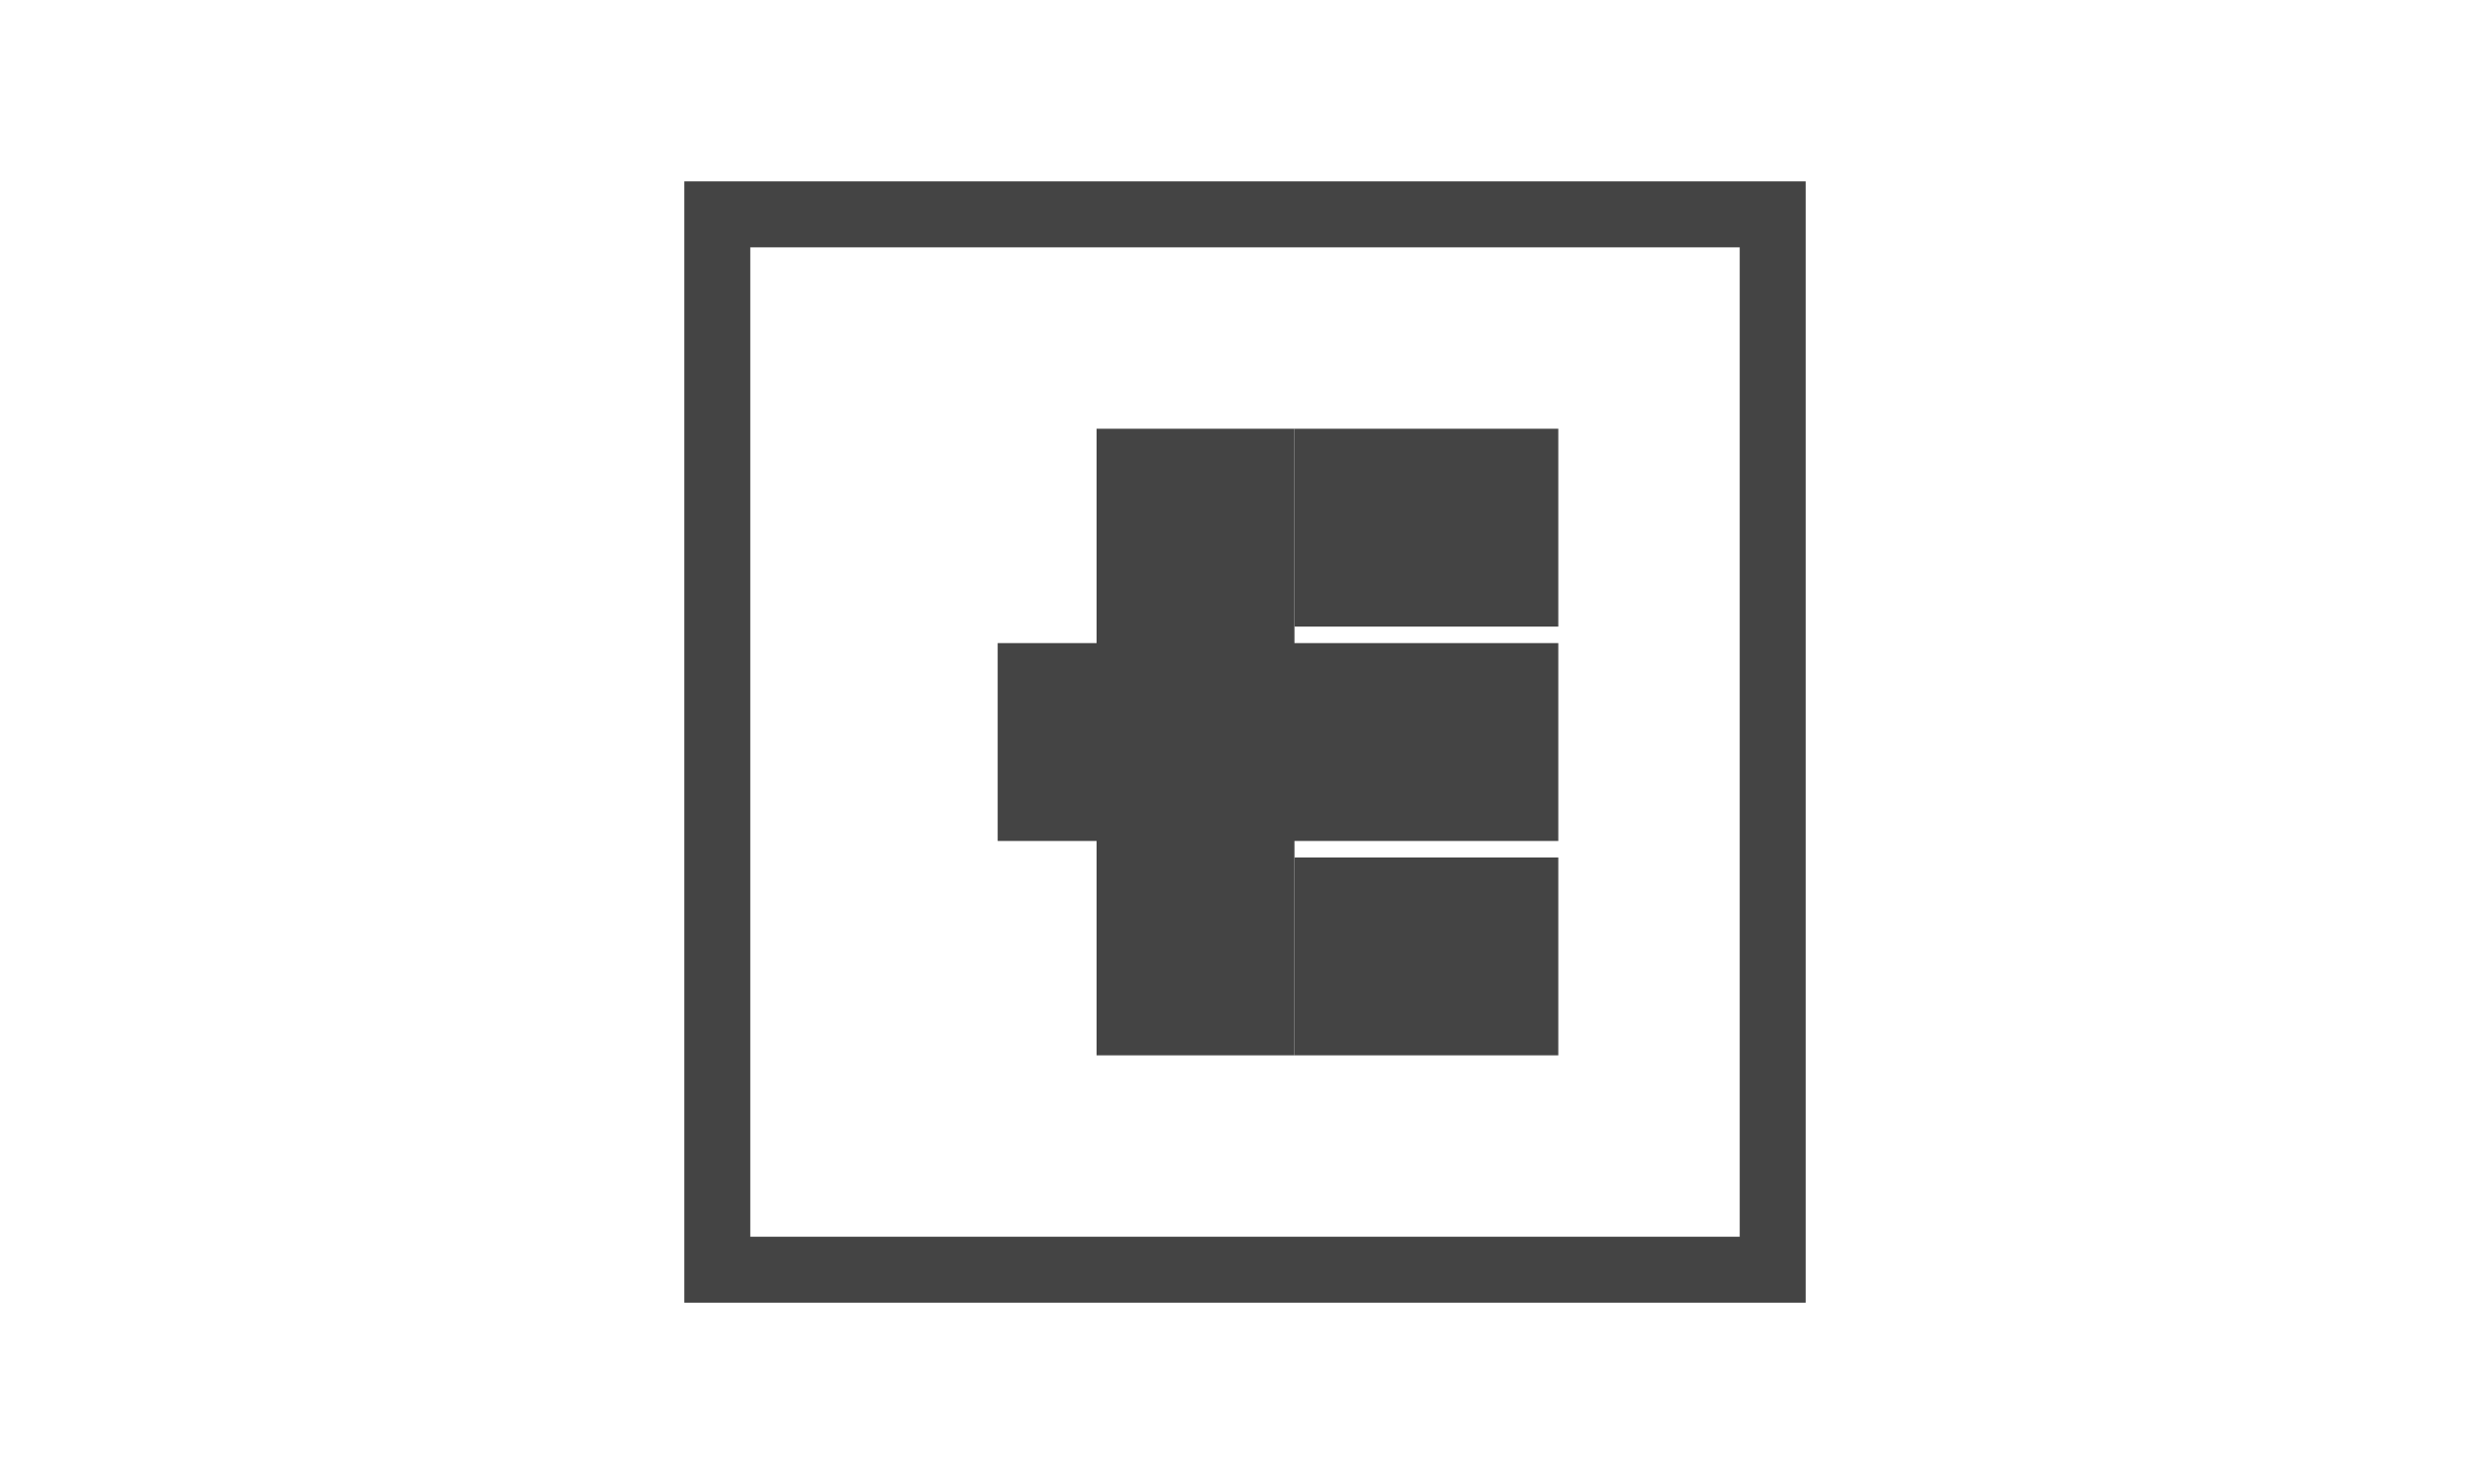 <svg xmlns="http://www.w3.org/2000/svg" width="151" height="90" viewBox="0 0 151 90">
<rect x="43.5" y="13.0" width="64" height="64" fill="none" stroke="#444444" stroke-width="4"/>
<rect x="66.5" y="26.0" width="12" height="38.0" fill="#444444"/>
<rect x="78.5" y="26.0" width="16.0" height="12" fill="#444444"/><rect x="78.5" y="52.0" width="16.0" height="12" fill="#444444"/><rect x="60.5" y="39.0" width="34.0" height="12" fill="#444444"/>
</svg>